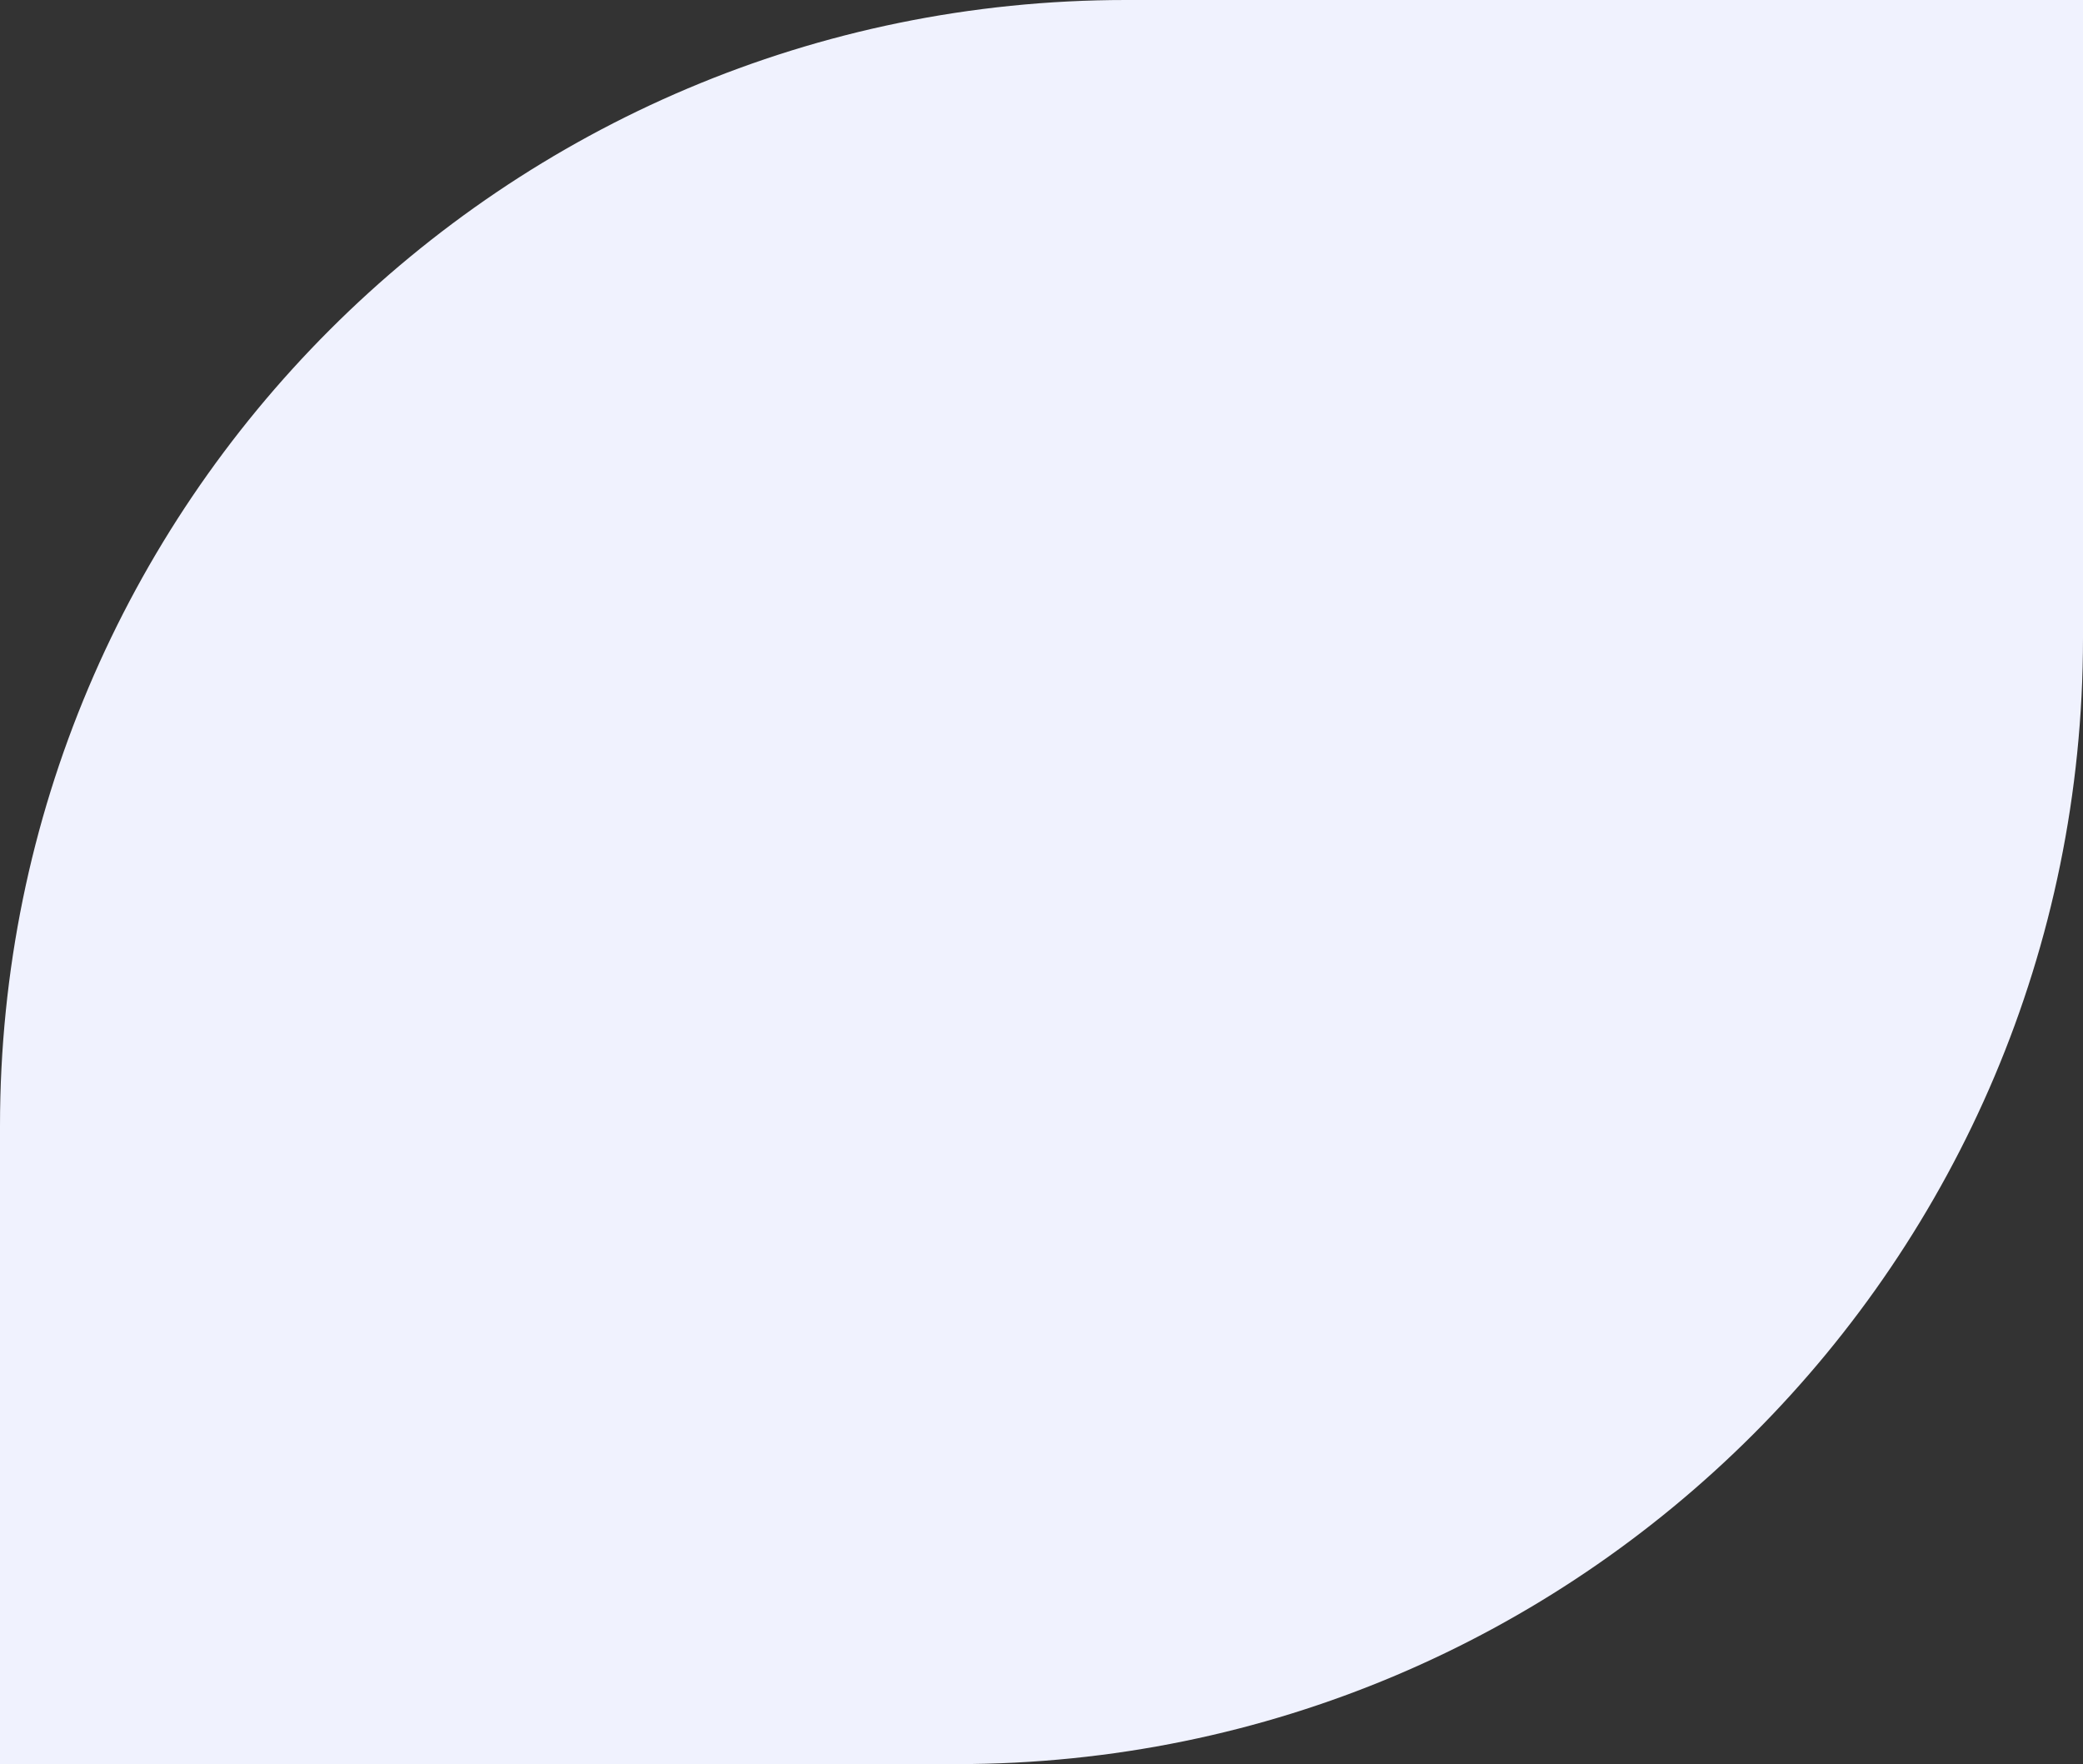 <svg width="111" height="94" fill="none" xmlns="http://www.w3.org/2000/svg"><rect width="100%" height="100%" fill="#333333" stroke="none"/><path d="M111 0H60C26.863 0 0 26.863 0 60v34h51c33.137 0 60-26.863 60-60V0z" fill="#F0F2FE"/></svg>